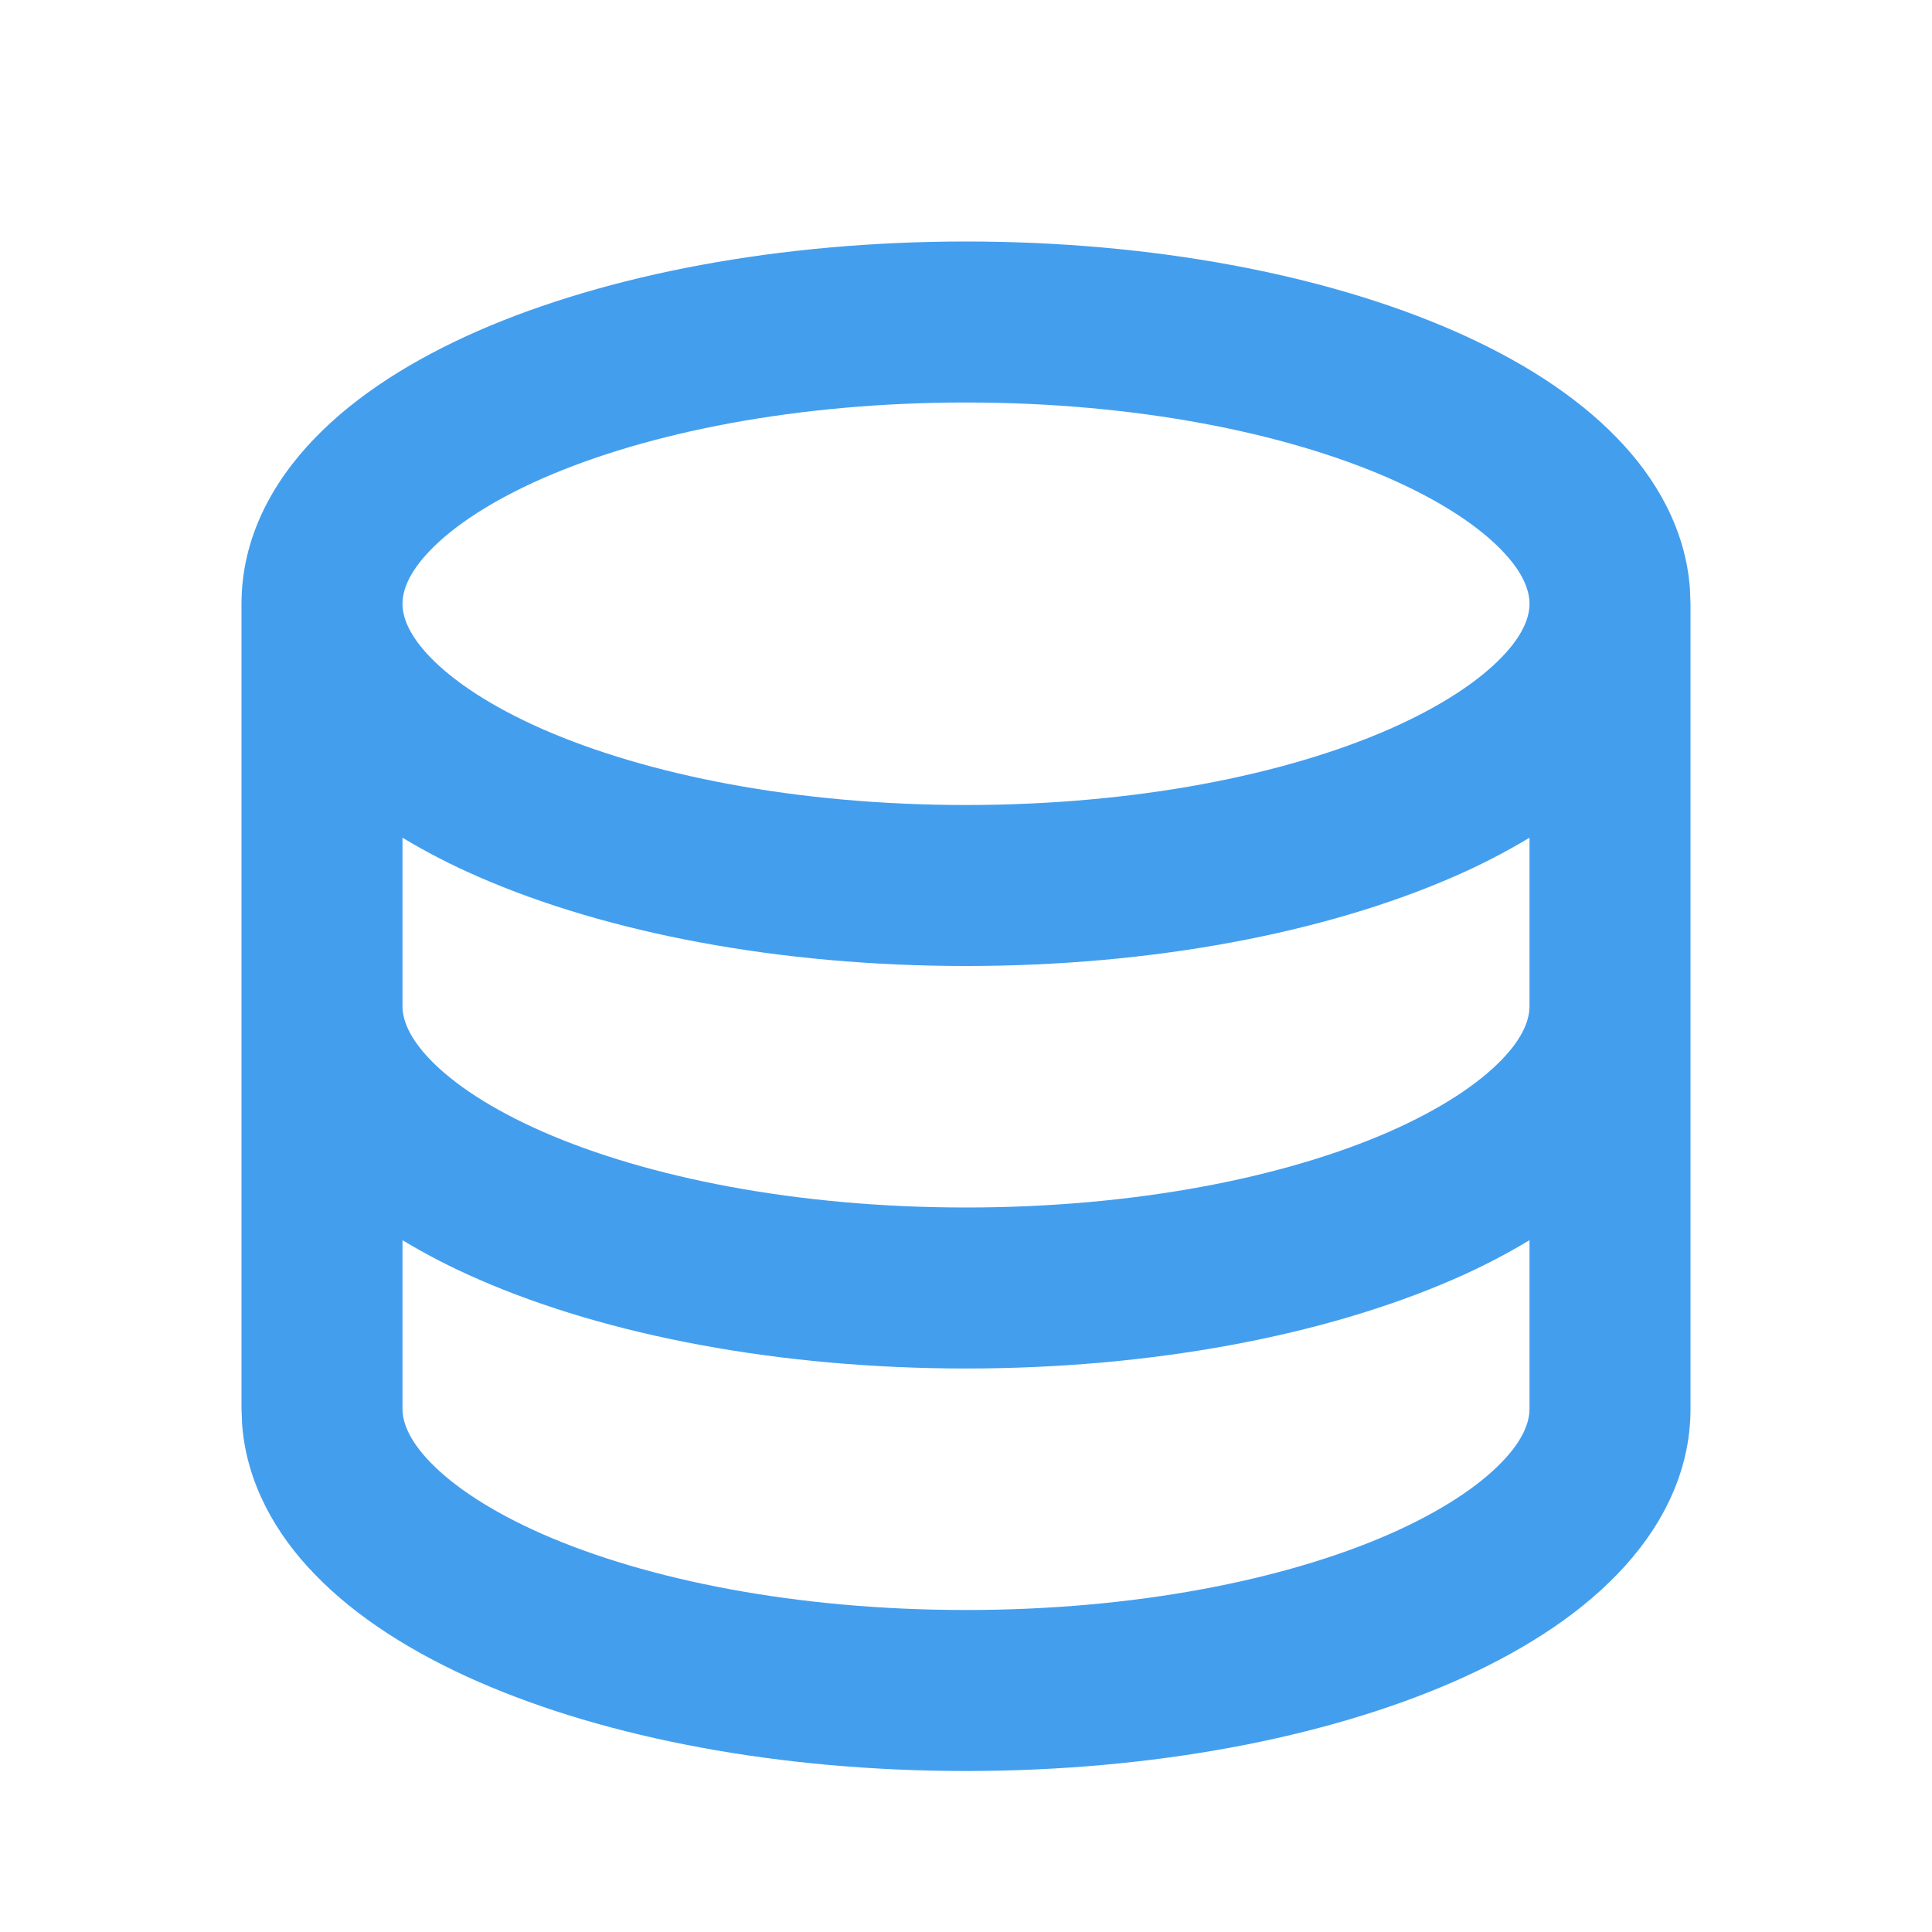 <svg width="15" height="15" viewBox="0 0 15 15" fill="none" xmlns="http://www.w3.org/2000/svg">
<g clip-path="url(#clip0_313_15470)">
<path d="M7.5 1.875C8.946 1.875 10.285 2.13 11.286 2.568C11.786 2.787 12.229 3.063 12.556 3.402C12.859 3.714 13.084 4.107 13.12 4.562L13.125 4.688V10.938C13.125 11.446 12.887 11.881 12.556 12.223C12.229 12.562 11.786 12.838 11.286 13.057C10.285 13.494 8.946 13.75 7.5 13.75C6.054 13.75 4.715 13.495 3.714 13.057C3.214 12.838 2.771 12.562 2.444 12.223C2.141 11.911 1.916 11.518 1.88 11.063L1.875 10.938V4.688C1.875 4.179 2.113 3.744 2.444 3.402C2.771 3.063 3.214 2.787 3.714 2.568C4.715 2.131 6.054 1.875 7.5 1.875ZM11.875 9.629C11.685 9.743 11.489 9.844 11.286 9.932C10.285 10.369 8.946 10.625 7.5 10.625C6.054 10.625 4.715 10.37 3.714 9.932C3.511 9.844 3.314 9.743 3.125 9.629V10.938C3.125 11.033 3.166 11.172 3.342 11.354C3.521 11.539 3.81 11.734 4.215 11.912C5.024 12.266 6.184 12.5 7.5 12.5C8.816 12.5 9.976 12.266 10.785 11.912C11.19 11.734 11.479 11.539 11.658 11.354C11.834 11.173 11.875 11.033 11.875 10.938V9.629ZM11.875 6.504C11.685 6.618 11.489 6.719 11.286 6.807C10.285 7.244 8.946 7.5 7.5 7.5C6.054 7.5 4.715 7.245 3.714 6.807C3.511 6.719 3.314 6.618 3.125 6.504V7.812C3.125 7.907 3.166 8.047 3.342 8.229C3.521 8.414 3.81 8.609 4.215 8.787C5.024 9.141 6.184 9.375 7.5 9.375C8.816 9.375 9.976 9.141 10.785 8.787C11.19 8.609 11.479 8.414 11.658 8.229C11.834 8.048 11.875 7.907 11.875 7.812V6.504ZM7.5 3.125C6.184 3.125 5.024 3.359 4.215 3.713C3.81 3.891 3.521 4.086 3.342 4.271C3.166 4.452 3.125 4.593 3.125 4.688C3.125 4.782 3.166 4.923 3.342 5.104C3.521 5.289 3.81 5.484 4.215 5.662C5.024 6.016 6.184 6.25 7.5 6.25C8.816 6.25 9.976 6.016 10.785 5.662C11.19 5.484 11.479 5.289 11.658 5.104C11.834 4.923 11.875 4.782 11.875 4.688C11.875 4.593 11.834 4.452 11.658 4.271C11.479 4.086 11.19 3.891 10.785 3.713C9.976 3.359 8.816 3.125 7.5 3.125Z" fill="#449EEE"/>
</g>
<defs>
<clipPath id="clip0_313_15470">
<rect width="15" height="15" fill="white"/>
</clipPath>
</defs>
</svg>
